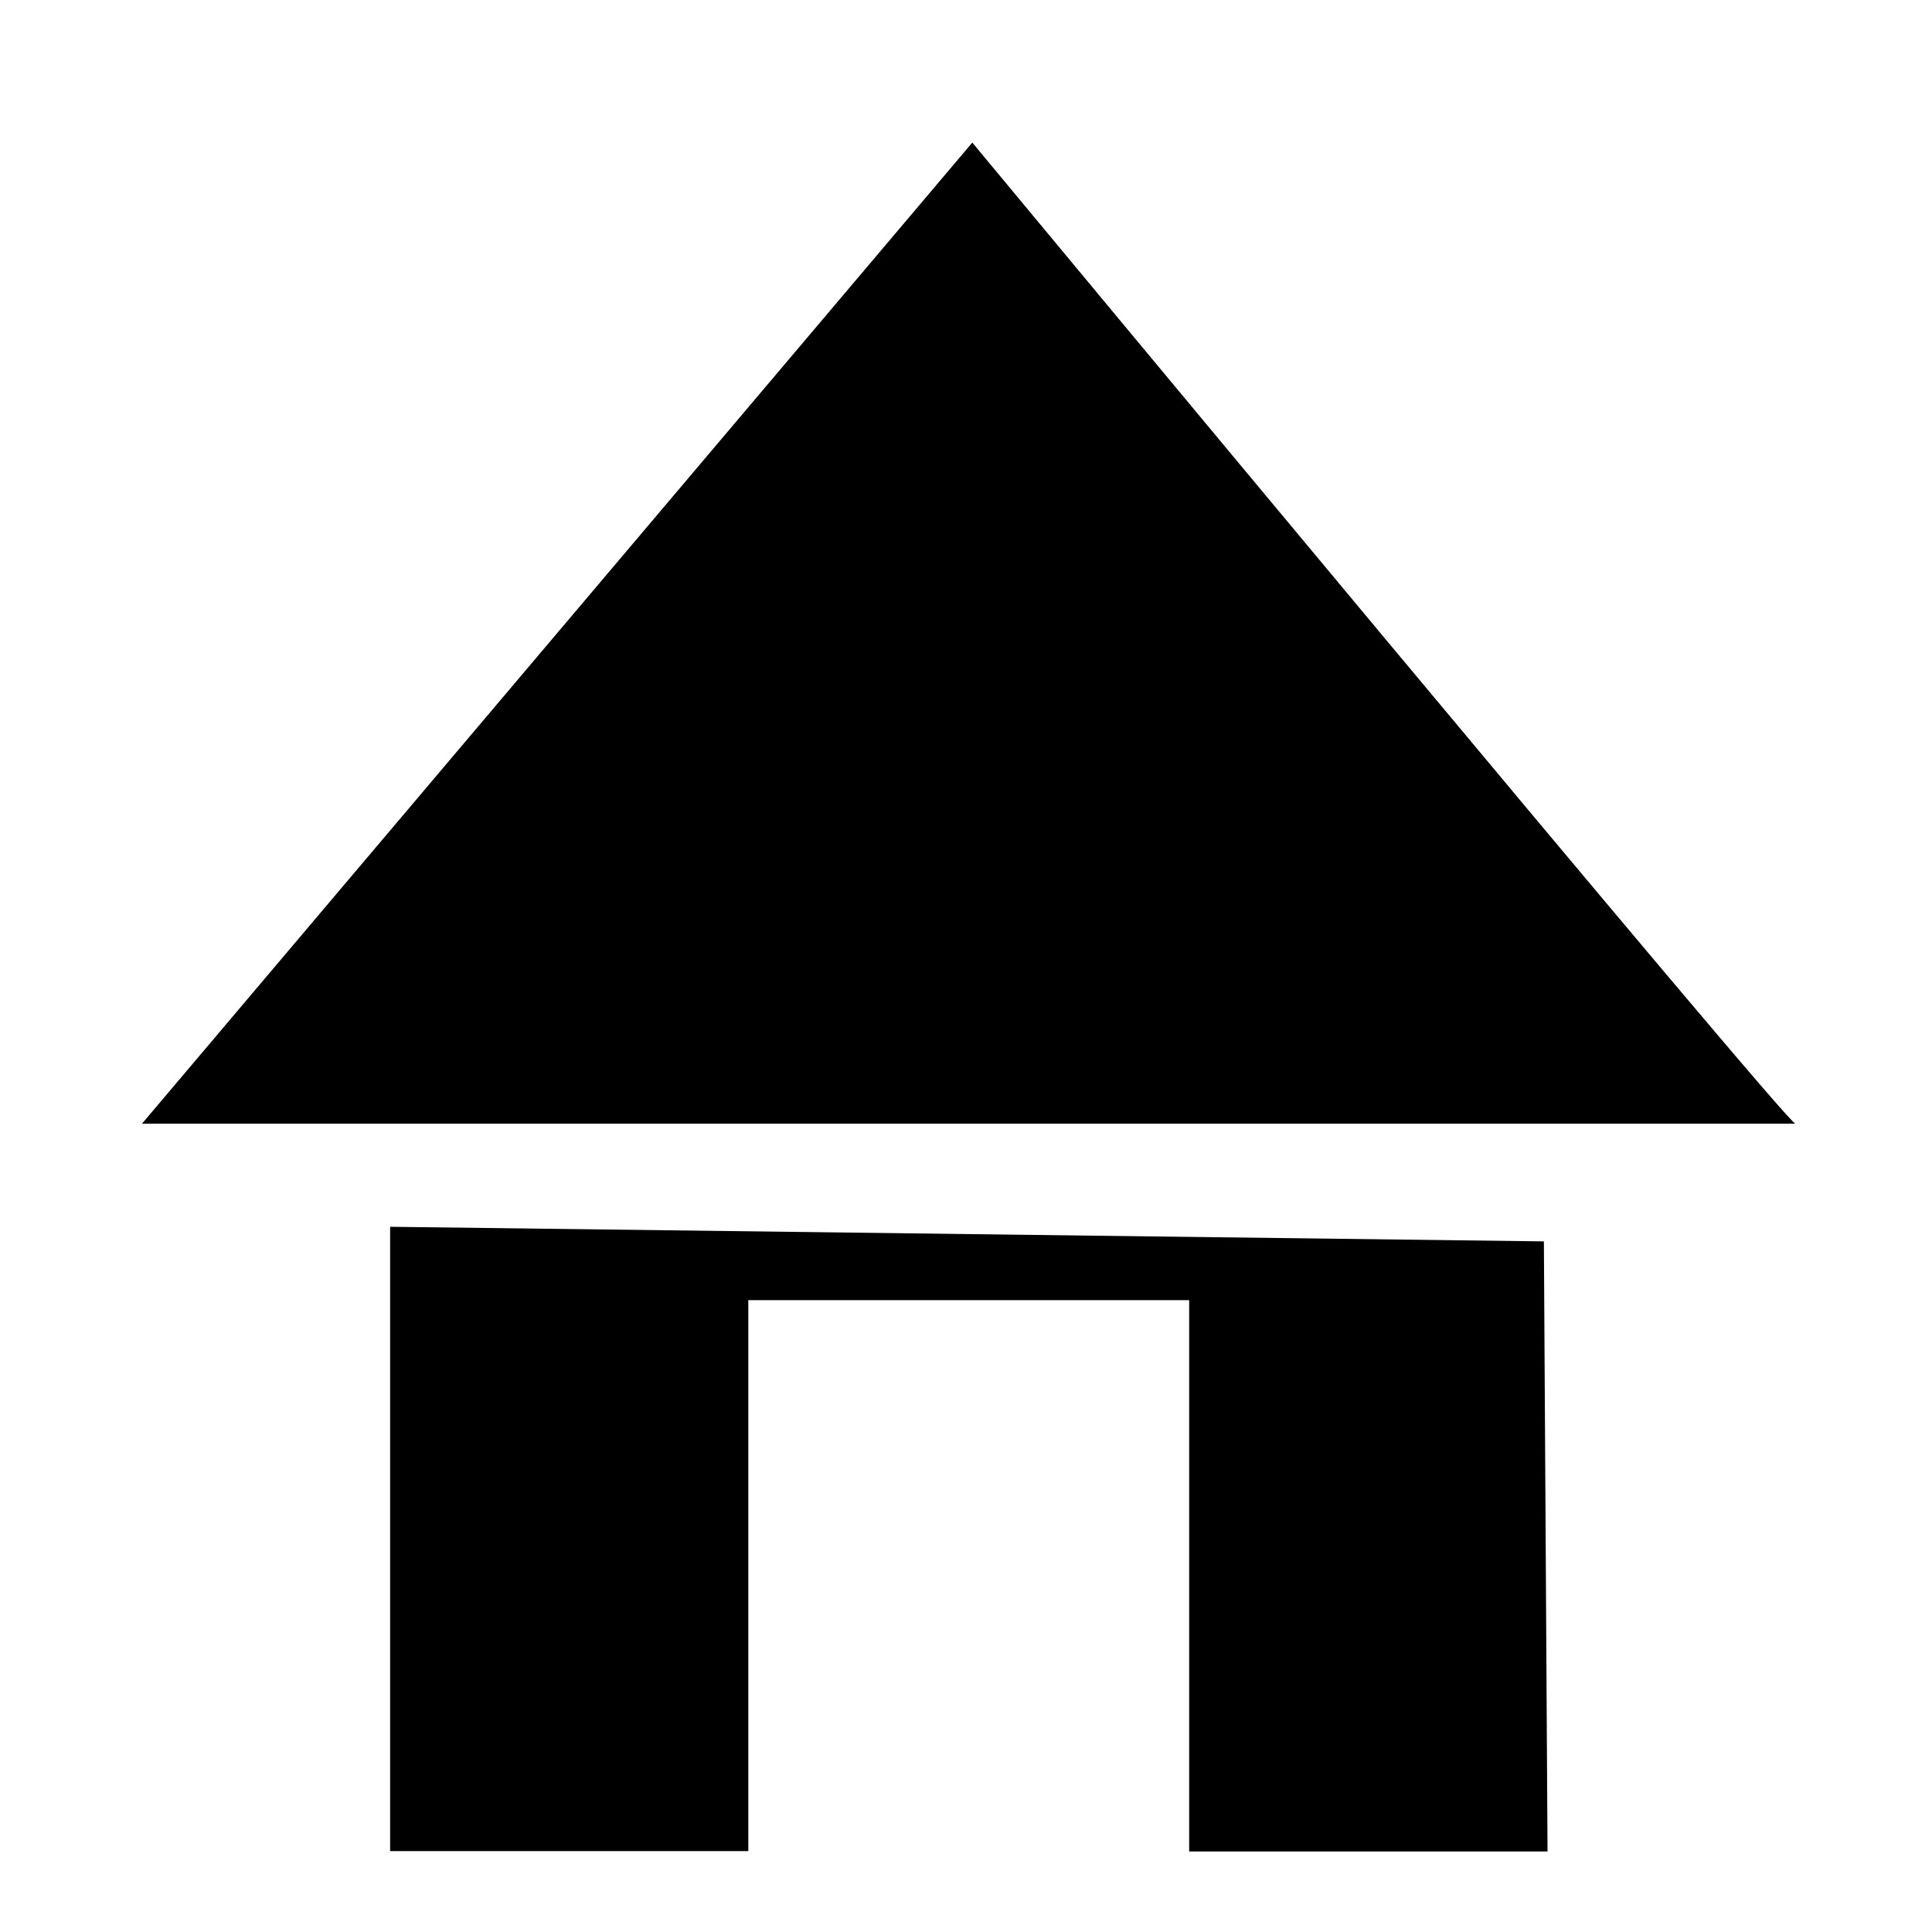 <svg xmlns="http://www.w3.org/2000/svg" viewBox="0 0 10.583 10.583" height="40" width="40"><g  stroke-linecap="round" stroke-linejoin="round"><path d="M2.137 6.72v3.42h1.962V7.122h2.415v3.02h1.963l-.02-3.342z" stroke-width=".585"/><path d="M.778 6.155h9.057c0 .06-4.509-5.374-4.509-5.374z" stroke-width="1.232"/></g></svg>